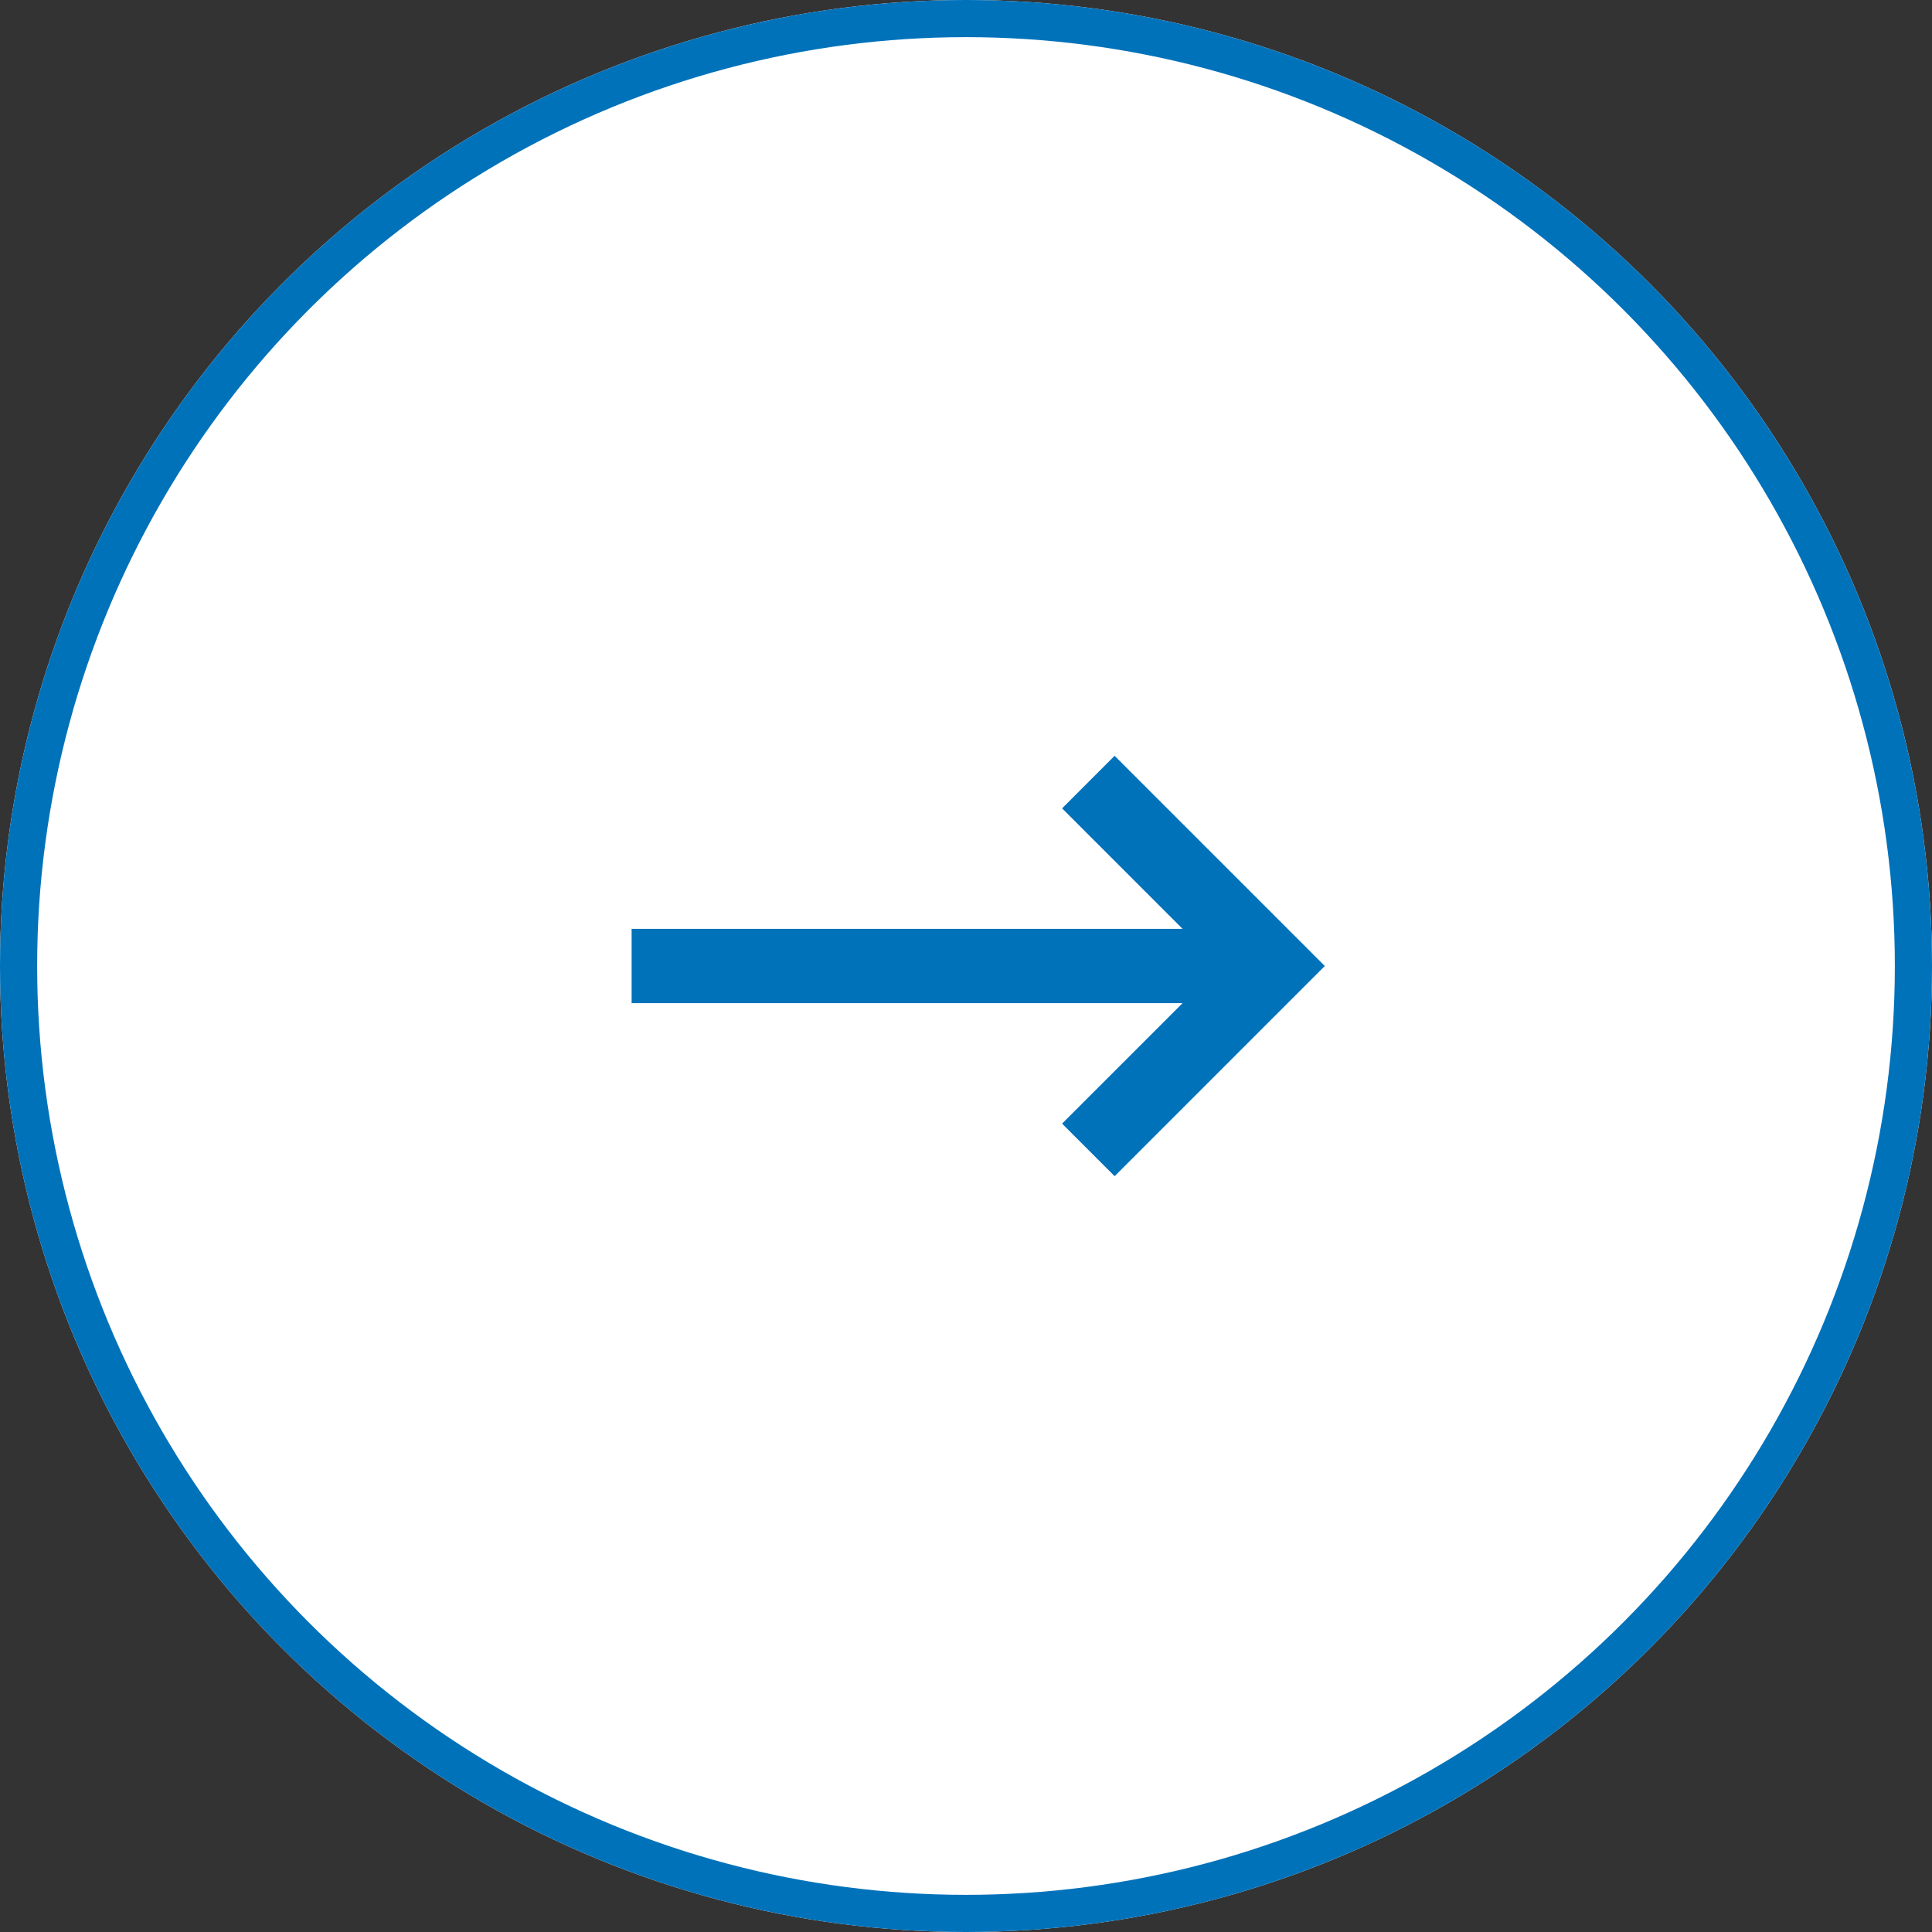 <svg id="Group_15" data-name="Group 15" xmlns="http://www.w3.org/2000/svg" width="52" height="52" viewBox="0 0 52 52">
  <rect x="0" y="0" width="52" height="52" fill="#333333" stroke="none"/>
  <g id="Ellipse_1" data-name="Ellipse 1" fill="#fff" stroke="#0072ba" stroke-width="1">
    <circle cx="26" cy="26" r="26" stroke="none"/>
    <circle cx="26" cy="26" r="25.5" fill="none"/>
  </g>
  <path id="Union_1" data-name="Union 1" d="M1.414,4.243h0L0,5.657,1.414,7.071l4.243,4.243L7.071,9.9,3.829,6.657H18.657v-2H3.828L7.071,1.415,5.656,0Z" transform="translate(35.657 31.657) rotate(180)" fill="#0072ba"/>
</svg>
